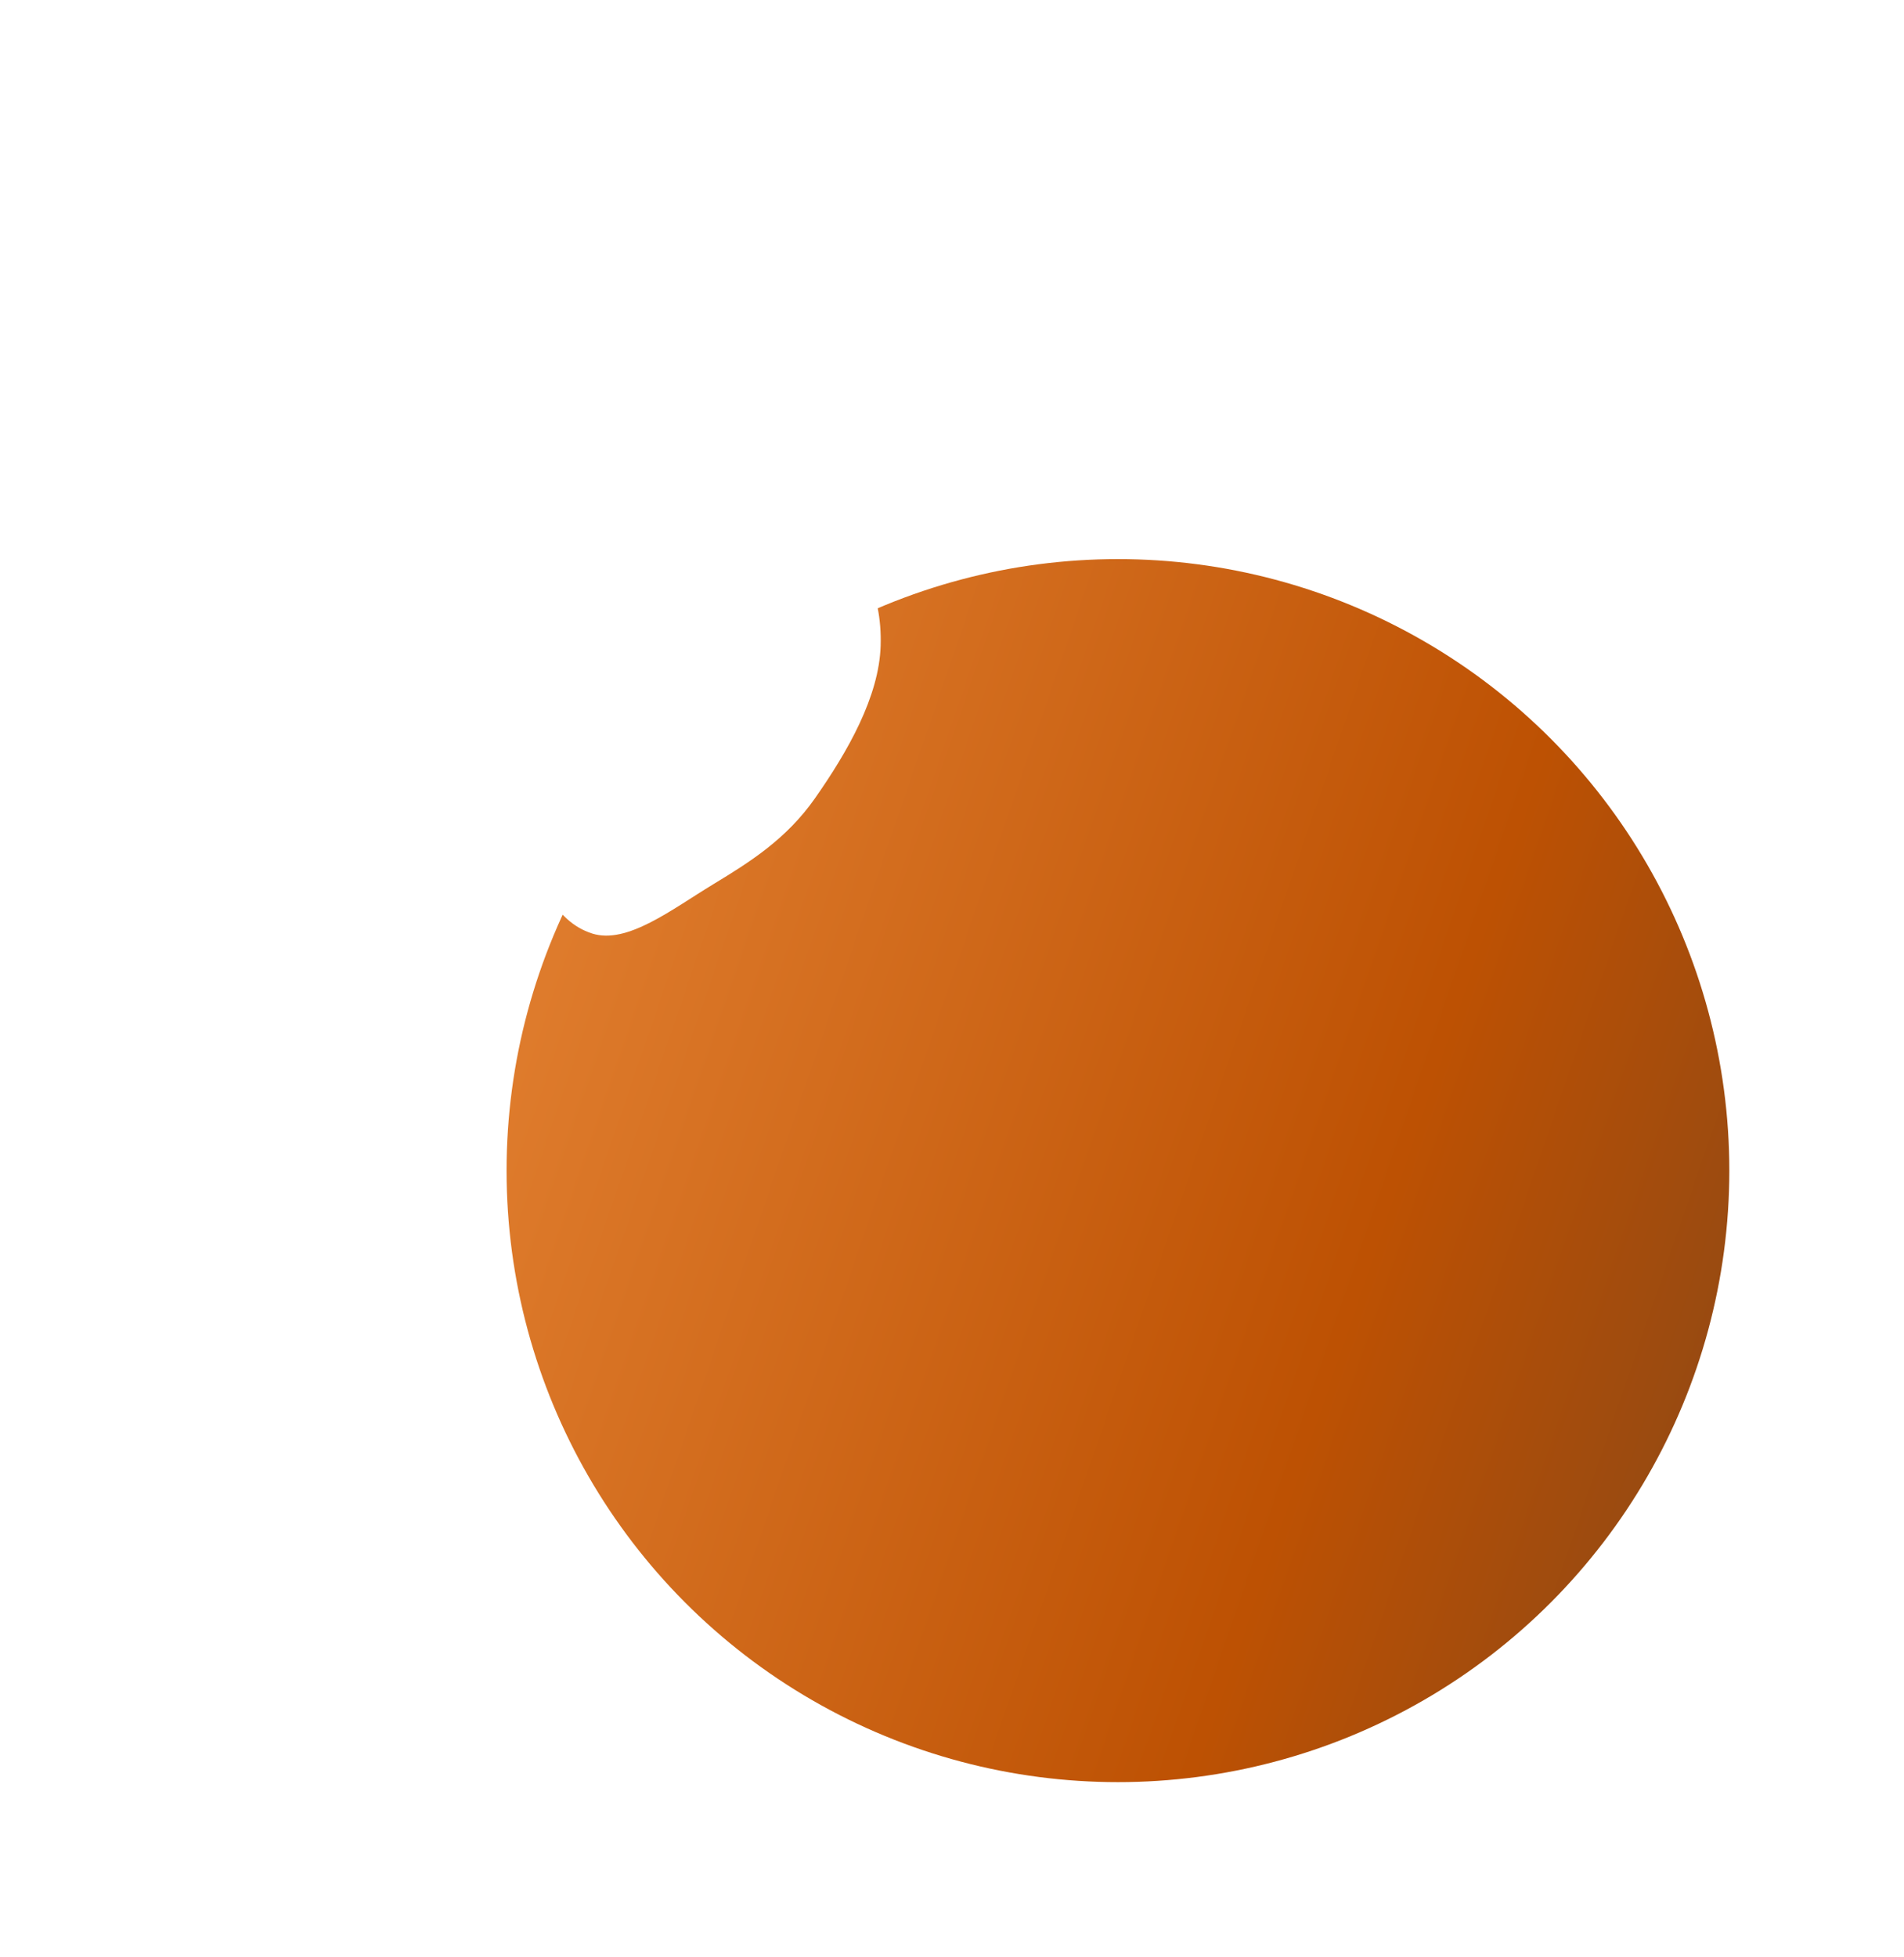 <svg width="109" height="112" viewBox="0 0 109 112" fill="none" xmlns="http://www.w3.org/2000/svg">
<g filter="url(#filter0_d_245_4852)">
<circle cx="54" cy="57" r="35" fill="url(#paint0_linear_245_4852)"/>
</g>
<g filter="url(#filter1_f_245_4852)">
<path fill-rule="evenodd" clip-rule="evenodd" d="M47.118 30.491C49.244 31.366 50.511 33.866 50.415 36.963C50.325 39.865 48.547 42.995 46.645 45.705C45.022 48.018 42.944 49.331 40.836 50.608C38.452 52.053 35.897 54.066 33.899 53.429C31.717 52.734 30.56 50.223 30.399 47.283C30.238 44.326 31.125 40.82 33.051 37.871C34.854 35.111 37.484 33.953 39.953 32.658C42.452 31.347 45.117 29.668 47.118 30.491Z" fill="white"/>
</g>
<defs>
<filter id="filter0_d_245_4852" x="19" y="22" width="90" height="90" filterUnits="userSpaceOnUse" color-interpolation-filters="sRGB">
<feFlood flood-opacity="0" result="BackgroundImageFix"/>
<feColorMatrix in="SourceAlpha" type="matrix" values="0 0 0 0 0 0 0 0 0 0 0 0 0 0 0 0 0 0 127 0" result="hardAlpha"/>
<feOffset dx="10" dy="10"/>
<feGaussianBlur stdDeviation="5"/>
<feComposite in2="hardAlpha" operator="out"/>
<feColorMatrix type="matrix" values="0 0 0 0 1 0 0 0 0 0.971 0 0 0 0 0.971 0 0 0 0.23 0"/>
<feBlend mode="normal" in2="BackgroundImageFix" result="effect1_dropShadow_245_4852"/>
<feBlend mode="normal" in="SourceGraphic" in2="effect1_dropShadow_245_4852" result="shape"/>
</filter>
<filter id="filter1_f_245_4852" x="0.381" y="0.273" width="80.039" height="83.278" filterUnits="userSpaceOnUse" color-interpolation-filters="sRGB">
<feFlood flood-opacity="0" result="BackgroundImageFix"/>
<feBlend mode="normal" in="SourceGraphic" in2="BackgroundImageFix" result="shape"/>
<feGaussianBlur stdDeviation="15" result="effect1_foregroundBlur_245_4852"/>
</filter>
<linearGradient id="paint0_linear_245_4852" x1="7.882" y1="-20.192" x2="161.906" y2="32.72" gradientUnits="userSpaceOnUse">
<stop stop-color="#F59848"/>
<stop offset="0.515" stop-color="#BD5103"/>
<stop offset="0.86" stop-color="#573E2A"/>
<stop offset="1" stop-color="#1F1F1F"/>
</linearGradient>
</defs>
</svg>
